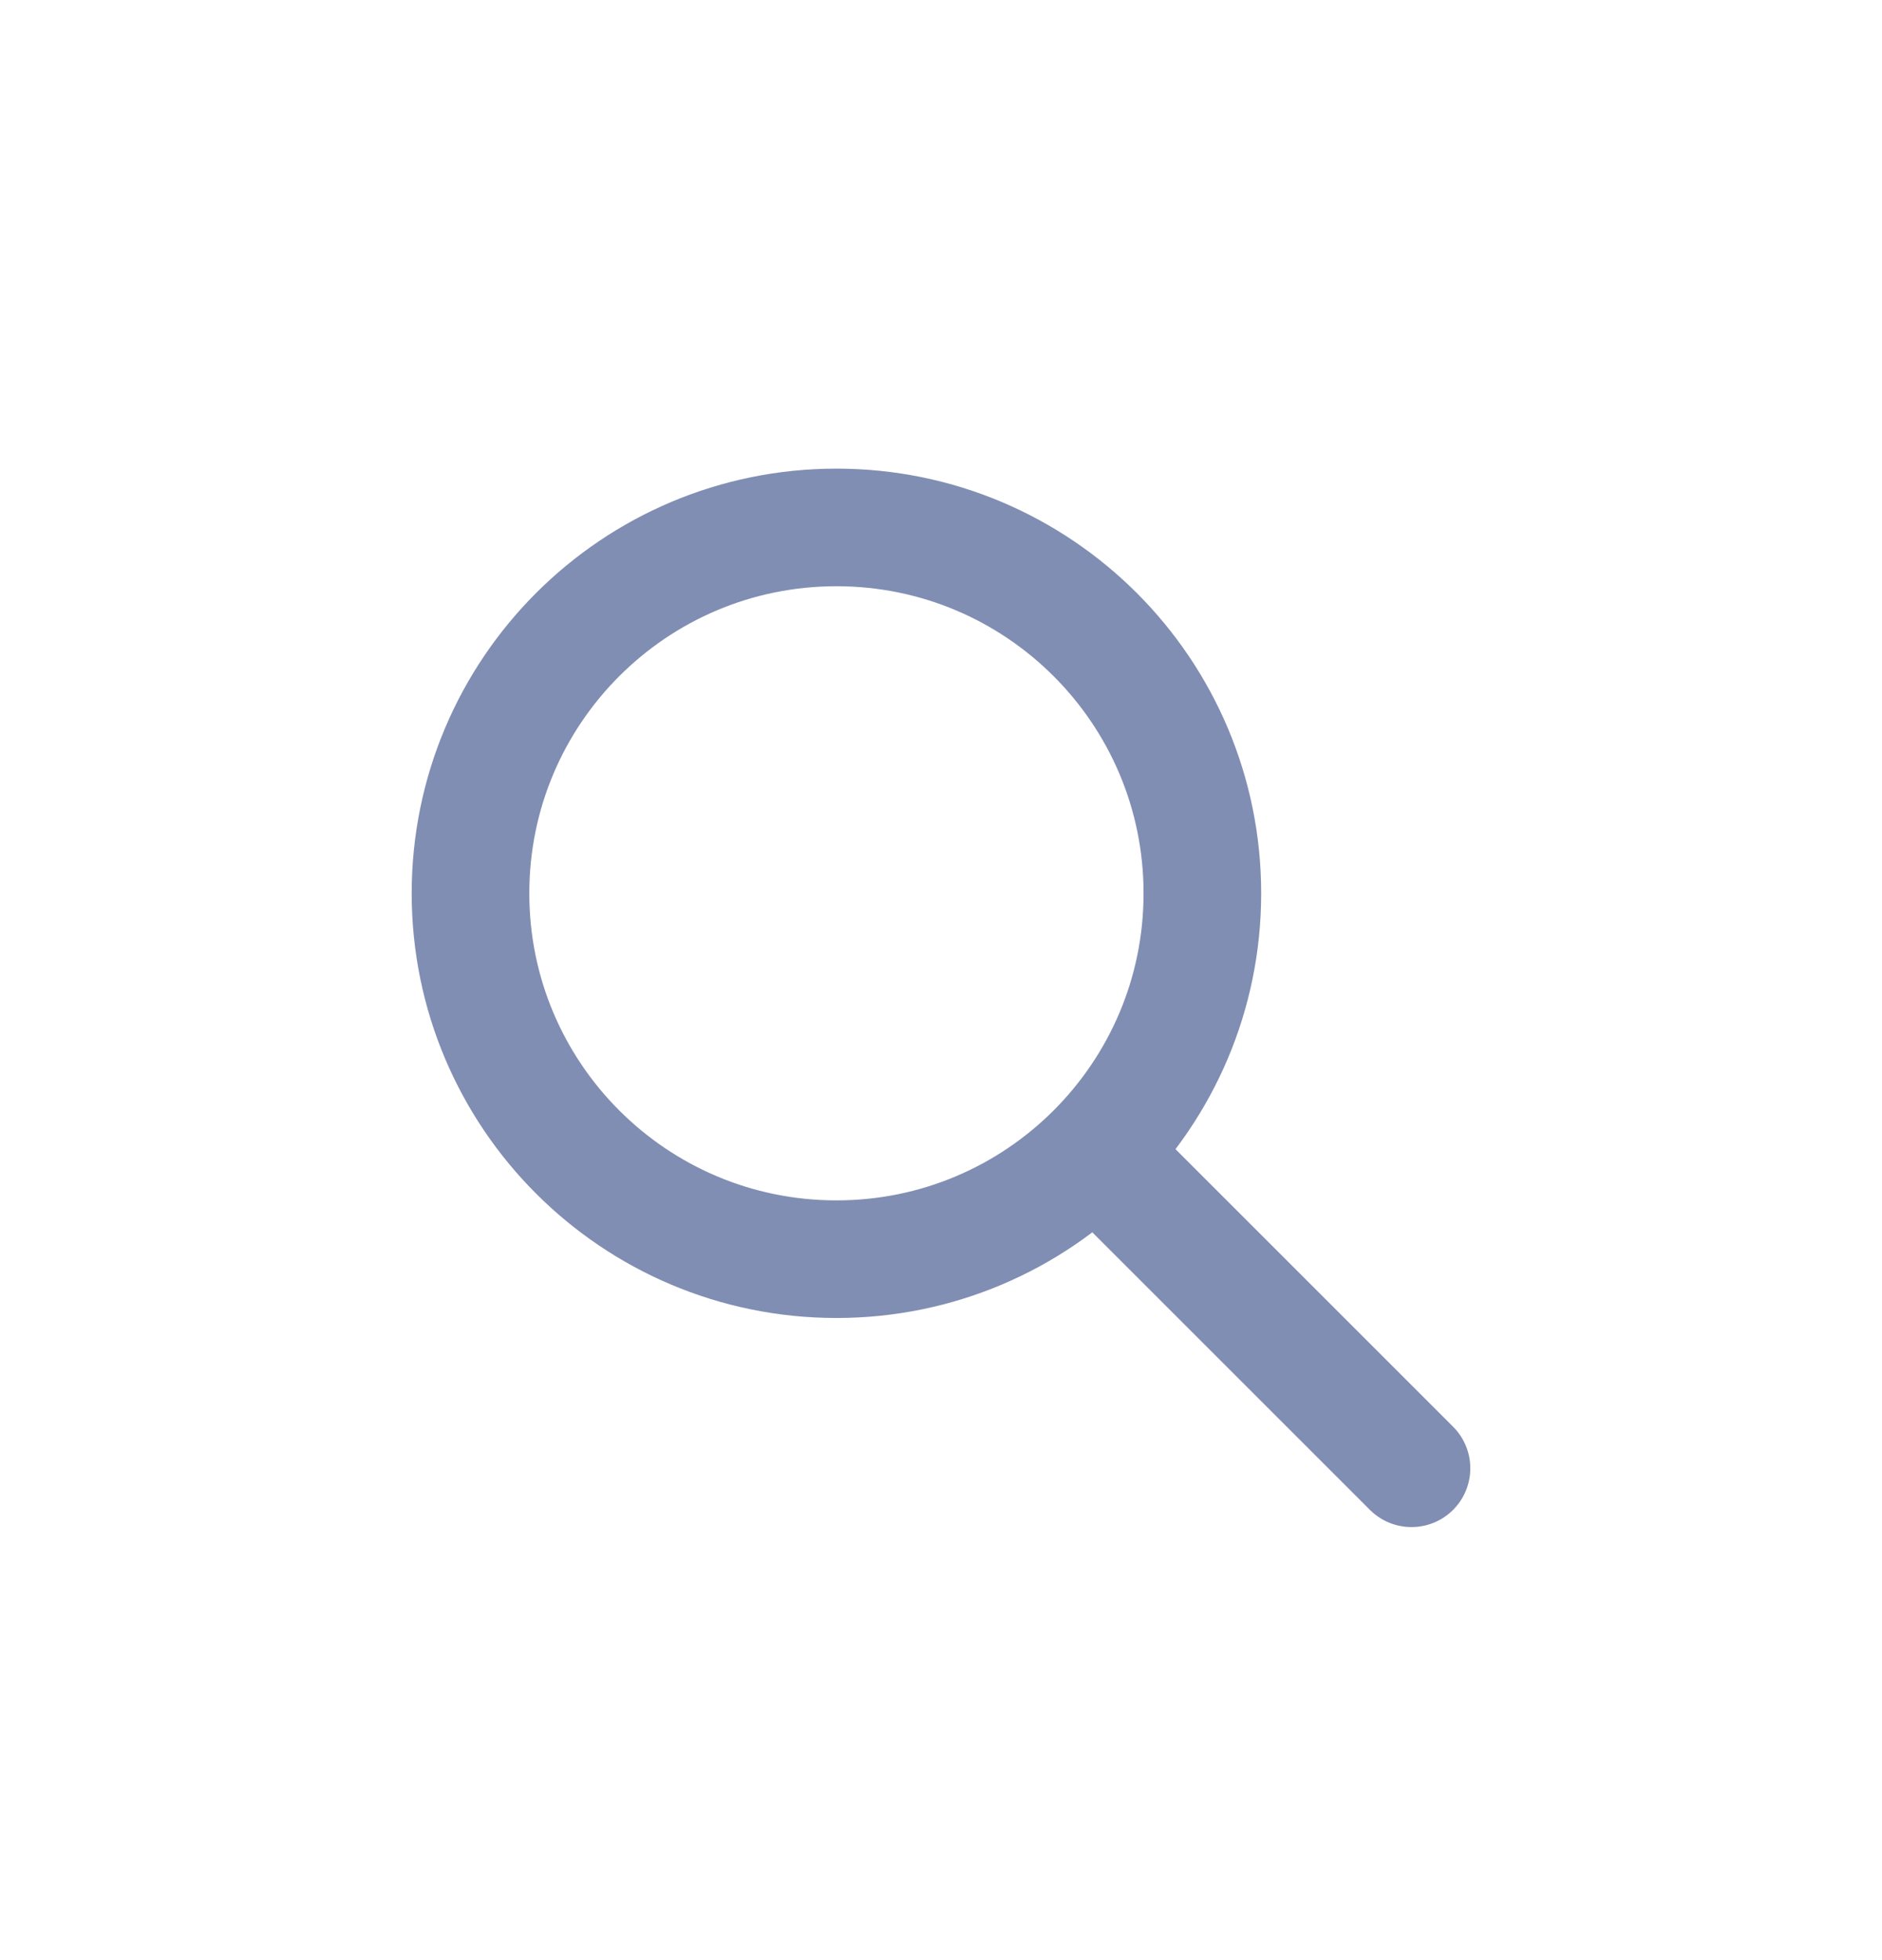 <?xml version="1.0" encoding="UTF-8"?>
<svg width="24px" height="25px" viewBox="0 0 24 25" version="1.1" xmlns="http://www.w3.org/2000/svg" xmlns:xlink="http://www.w3.org/1999/xlink">
    <title>F08786AF-BEE0-418C-B57E-106F8FBD018E</title>
    <g id="Page-1" stroke="none" stroke-width="1" fill="none" fill-rule="evenodd" stroke-linecap="round" stroke-linejoin="round">
        <g id="Icons/3" transform="translate(-253, -229)" stroke="#818EB3" stroke-width="1.5">
            <g id="Row" transform="translate(0, 219.727)">
                <g id="Icons/24/search/new" transform="translate(253, 10)">
                    <path d="M10.667,15.333 C13.244,15.333 15.333,13.244 15.333,10.667 C15.333,8.089 13.244,6 10.667,6 C8.089,6 6,8.089 6,10.667 C6,13.244 8.089,15.333 10.667,15.333 Z M18,18 L14,14" id="Combined-Shape"></path>
                </g>
            </g>
        </g>
    </g>
</svg>